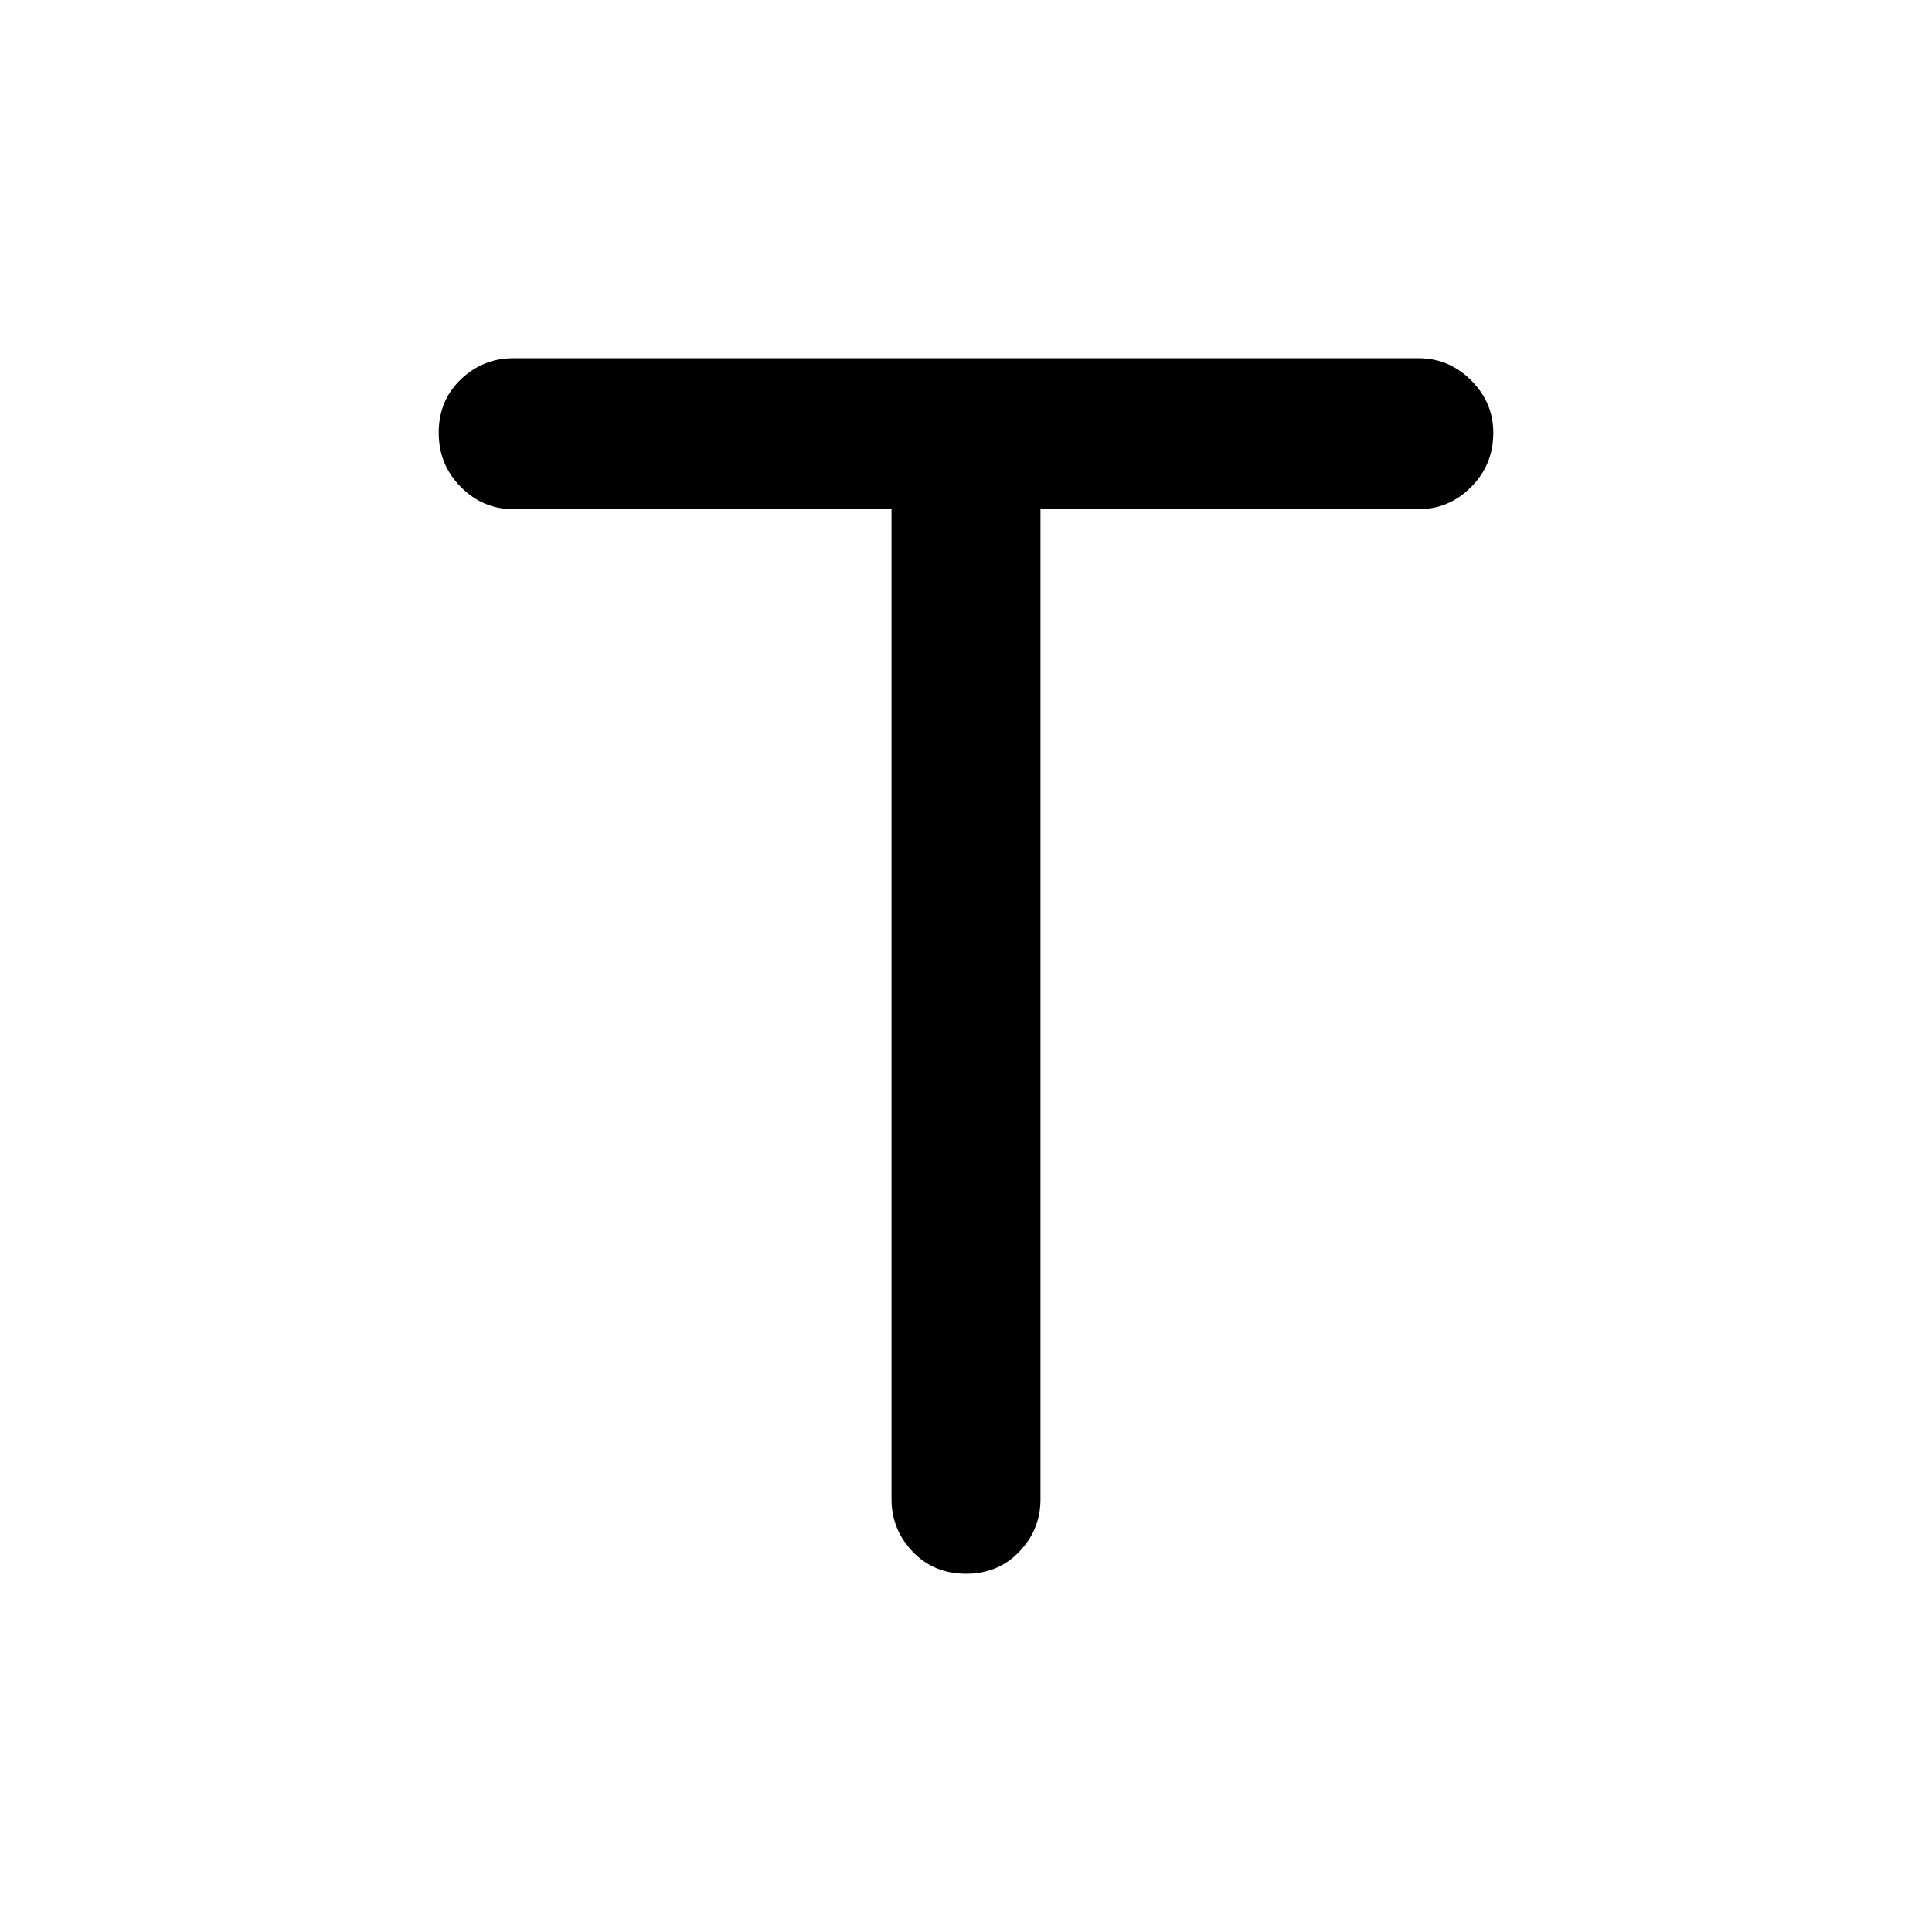 <svg xmlns="http://www.w3.org/2000/svg" height="40" width="40"><path d="M20 32.583Q19.333 32.583 18.896 32.125Q18.458 31.667 18.458 31.042V10.542H10.625Q10 10.542 9.542 10.083Q9.083 9.625 9.083 8.958Q9.083 8.292 9.542 7.854Q10 7.417 10.625 7.417H29.375Q30 7.417 30.458 7.875Q30.917 8.333 30.917 8.958Q30.917 9.625 30.458 10.083Q30 10.542 29.375 10.542H21.542V31.042Q21.542 31.667 21.104 32.125Q20.667 32.583 20 32.583Z"/></svg>